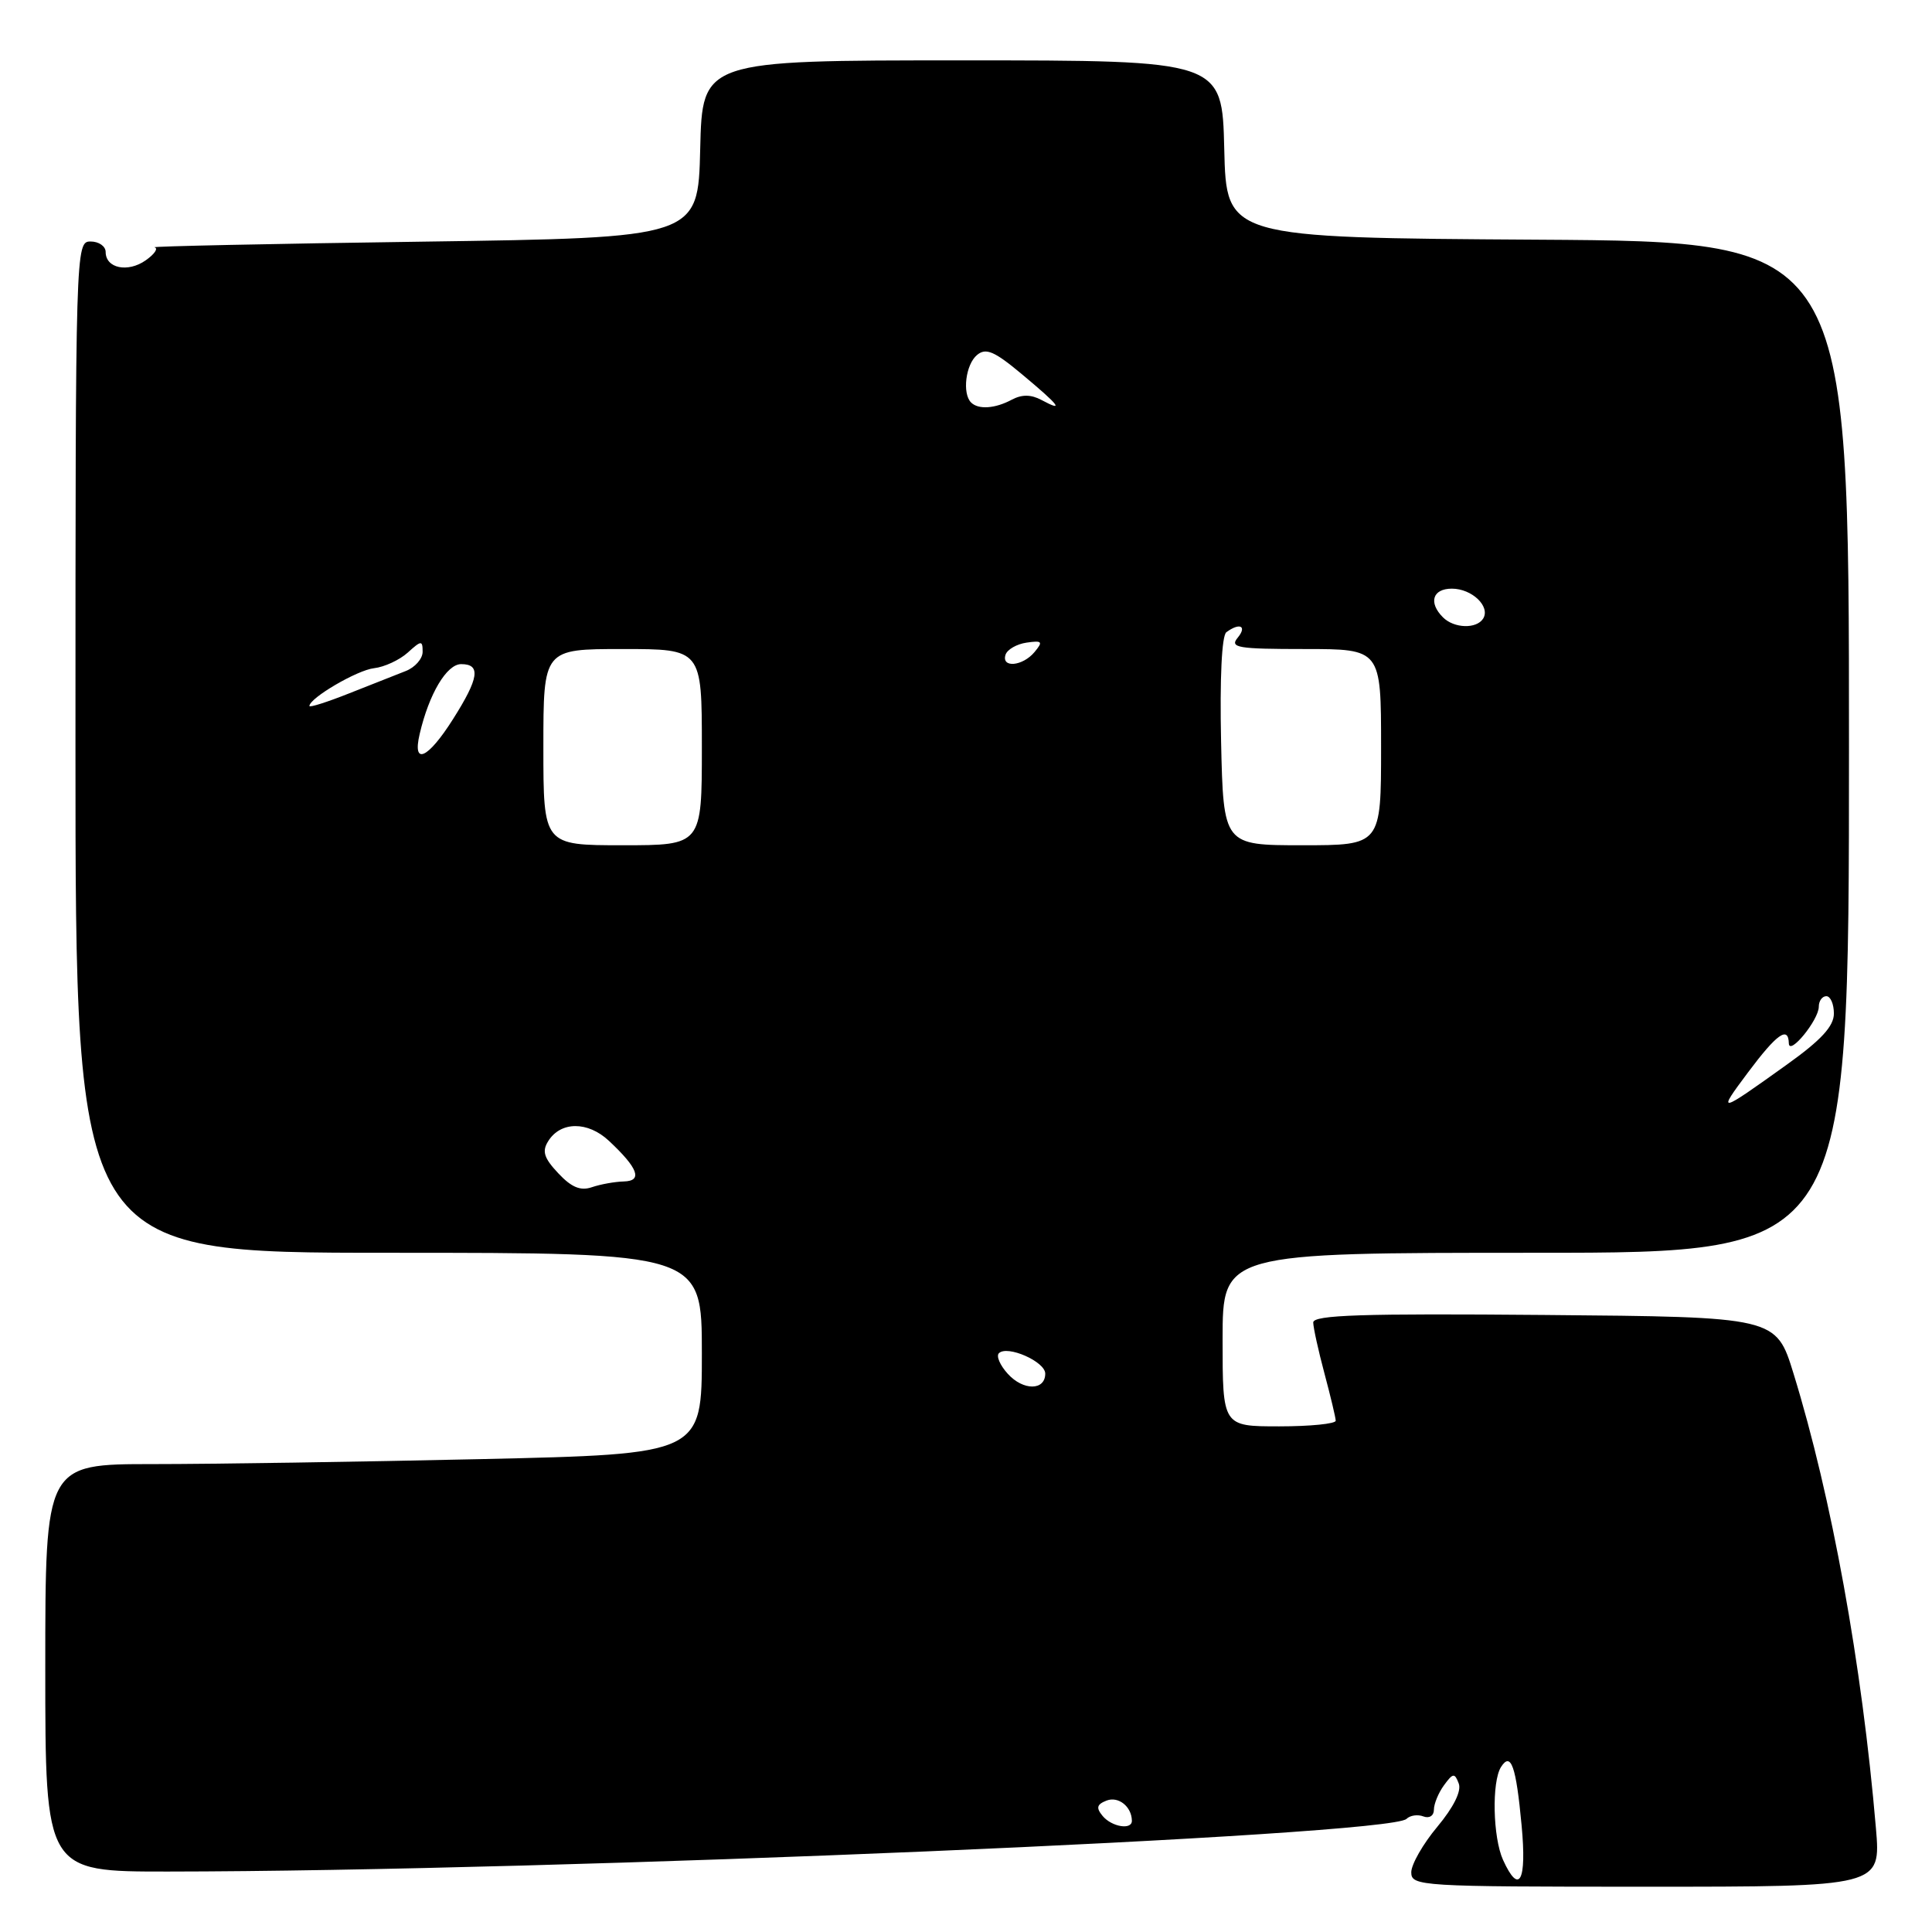 <?xml version="1.0" encoding="UTF-8" standalone="no"?>
<!DOCTYPE svg PUBLIC "-//W3C//DTD SVG 1.1//EN" "http://www.w3.org/Graphics/SVG/1.1/DTD/svg11.dtd" >
<svg xmlns="http://www.w3.org/2000/svg" xmlns:xlink="http://www.w3.org/1999/xlink" version="1.1" viewBox="0 0 256 256">
 <g >
 <path fill="currentColor"
d=" M 248.57 242.25 C 246.72 220.52 242.70 198.38 237.65 182.00 C 235.34 174.50 235.34 174.50 204.67 174.24 C 180.47 174.03 174.00 174.24 174.01 175.24 C 174.02 175.93 174.69 178.97 175.50 182.00 C 176.31 185.03 176.98 187.84 176.99 188.25 C 176.99 188.66 173.62 189.00 169.50 189.00 C 162.00 189.00 162.00 189.00 162.00 177.50 C 162.00 166.00 162.00 166.00 203.50 166.00 C 245.00 166.00 245.00 166.00 245.00 99.01 C 245.00 32.02 245.00 32.02 203.75 31.76 C 162.50 31.50 162.50 31.50 162.22 19.75 C 161.94 8.00 161.94 8.00 127.50 8.00 C 93.06 8.00 93.06 8.00 92.78 19.75 C 92.50 31.50 92.50 31.50 56.00 32.02 C 35.92 32.30 19.94 32.64 20.47 32.77 C 21.01 32.90 20.48 33.67 19.30 34.50 C 16.93 36.16 14.00 35.55 14.00 33.39 C 14.00 32.63 13.10 32.00 12.00 32.00 C 10.02 32.00 10.00 32.67 10.00 99.00 C 10.00 166.00 10.00 166.00 51.50 166.00 C 93.00 166.00 93.00 166.00 93.00 179.34 C 93.00 192.68 93.00 192.68 63.75 193.34 C 47.66 193.70 28.09 194.00 20.25 194.00 C 6.00 194.00 6.00 194.00 6.00 221.00 C 6.00 248.00 6.00 248.00 22.25 247.99 C 73.43 247.95 184.10 243.25 186.37 241.01 C 186.85 240.54 187.86 240.39 188.62 240.69 C 189.39 240.98 190.00 240.59 190.00 239.80 C 190.00 239.02 190.60 237.56 191.34 236.55 C 192.53 234.92 192.75 234.90 193.29 236.32 C 193.68 237.32 192.61 239.47 190.45 242.06 C 188.55 244.33 187.00 247.05 187.00 248.09 C 187.00 249.93 188.18 250.00 218.12 250.00 C 249.23 250.00 249.23 250.00 248.57 242.25 Z  M 199.16 246.45 C 197.81 243.48 197.65 236.11 198.89 234.14 C 200.21 232.07 200.89 234.01 201.62 241.87 C 202.32 249.30 201.31 251.17 199.16 246.45 Z  M 146.10 240.62 C 145.21 239.54 145.33 239.09 146.64 238.58 C 148.20 237.99 149.95 239.38 149.98 241.25 C 150.01 242.52 147.31 242.08 146.10 240.62 Z  M 133.53 182.03 C 132.51 180.91 131.98 179.68 132.36 179.31 C 133.46 178.20 138.50 180.42 138.50 182.01 C 138.50 184.28 135.58 184.30 133.53 182.03 Z  M 73.97 155.46 C 72.08 153.45 71.79 152.55 72.64 151.21 C 74.29 148.56 77.89 148.55 80.69 151.17 C 84.57 154.80 85.19 156.49 82.65 156.55 C 81.47 156.58 79.57 156.92 78.43 157.31 C 76.92 157.83 75.72 157.33 73.97 155.46 Z  M 231.62 142.10 C 235.43 137.00 236.97 135.90 237.03 138.25 C 237.08 139.95 241.00 135.14 241.00 133.39 C 241.00 132.63 241.45 132.00 242.00 132.00 C 242.55 132.00 243.00 133.04 243.00 134.30 C 243.00 135.98 241.32 137.81 236.79 141.05 C 227.62 147.62 227.47 147.65 231.62 142.10 Z  M 72.00 99.00 C 72.00 86.00 72.00 86.00 82.50 86.00 C 93.00 86.00 93.00 86.00 93.00 99.00 C 93.00 112.00 93.00 112.00 82.50 112.00 C 72.00 112.00 72.00 112.00 72.00 99.00 Z  M 161.80 98.25 C 161.62 89.88 161.89 84.21 162.50 83.77 C 164.27 82.46 165.28 82.95 164.00 84.50 C 162.91 85.82 163.99 86.00 172.88 86.00 C 183.00 86.00 183.00 86.00 183.00 99.00 C 183.00 112.00 183.00 112.00 172.55 112.00 C 162.11 112.00 162.11 112.00 161.80 98.25 Z  M 55.61 97.25 C 56.85 91.93 59.19 88.00 61.11 88.00 C 63.75 88.00 63.47 89.86 60.02 95.30 C 56.68 100.58 54.61 101.49 55.61 97.25 Z  M 41.00 93.55 C 41.00 92.50 47.33 88.79 49.56 88.54 C 50.92 88.39 52.93 87.46 54.02 86.48 C 55.83 84.84 56.00 84.83 56.00 86.37 C 56.00 87.29 54.99 88.44 53.75 88.92 C 52.51 89.40 49.14 90.74 46.25 91.88 C 43.36 93.03 41.00 93.78 41.00 93.55 Z  M 133.24 86.75 C 133.47 86.06 134.72 85.34 136.03 85.15 C 138.10 84.85 138.24 85.01 137.08 86.40 C 135.51 88.29 132.65 88.55 133.24 86.75 Z  M 191.20 81.80 C 189.25 79.85 189.82 78.00 192.38 78.00 C 195.04 78.00 197.51 80.36 196.53 81.96 C 195.66 83.36 192.68 83.28 191.20 81.80 Z  M 128.67 53.33 C 127.48 52.14 127.96 48.28 129.46 47.04 C 130.64 46.05 131.76 46.53 135.46 49.63 C 140.42 53.77 141.08 54.65 138.00 53.00 C 136.61 52.26 135.41 52.25 134.07 52.96 C 131.85 54.15 129.64 54.30 128.67 53.33 Z "/>
</g>
</svg>